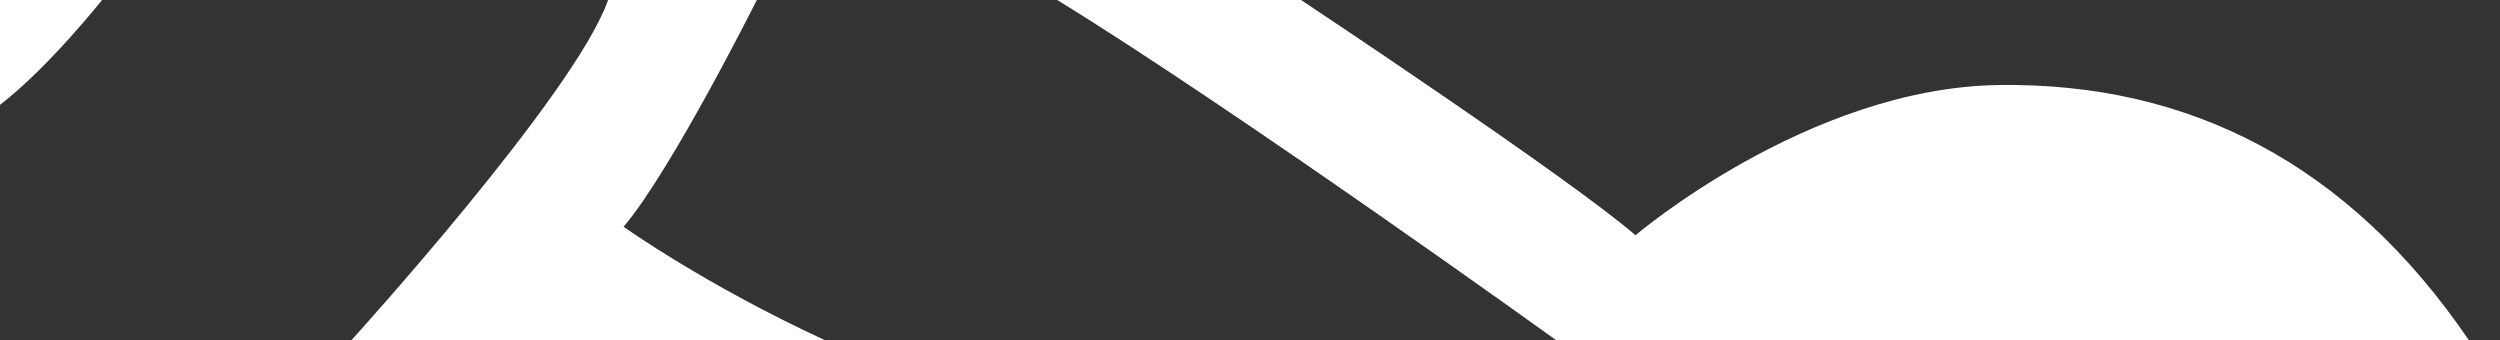 <?xml version="1.0" encoding="UTF-8"?><svg id="Layer_1" xmlns="http://www.w3.org/2000/svg" viewBox="0 0 882 120"><rect x="0" y="0" width="882" height="120" fill="#333333" stroke="none"/><path d="M214.53,0h52.47s-30,60-47,80c0,0,28.81,20.54,71,40H124S203.07,33,214.53,0Z" style="fill:#fff;"/><path d="M0,0H36S17.2,23.72,0,37V0Z" style="fill:#fff;"/><path d="M549,120S437.15,39.48,373,0h86s95,63,118,83c0,0,61-52,128-53s123.45,27.54,166,90h-322Z" style="fill:#fff;"/></svg>